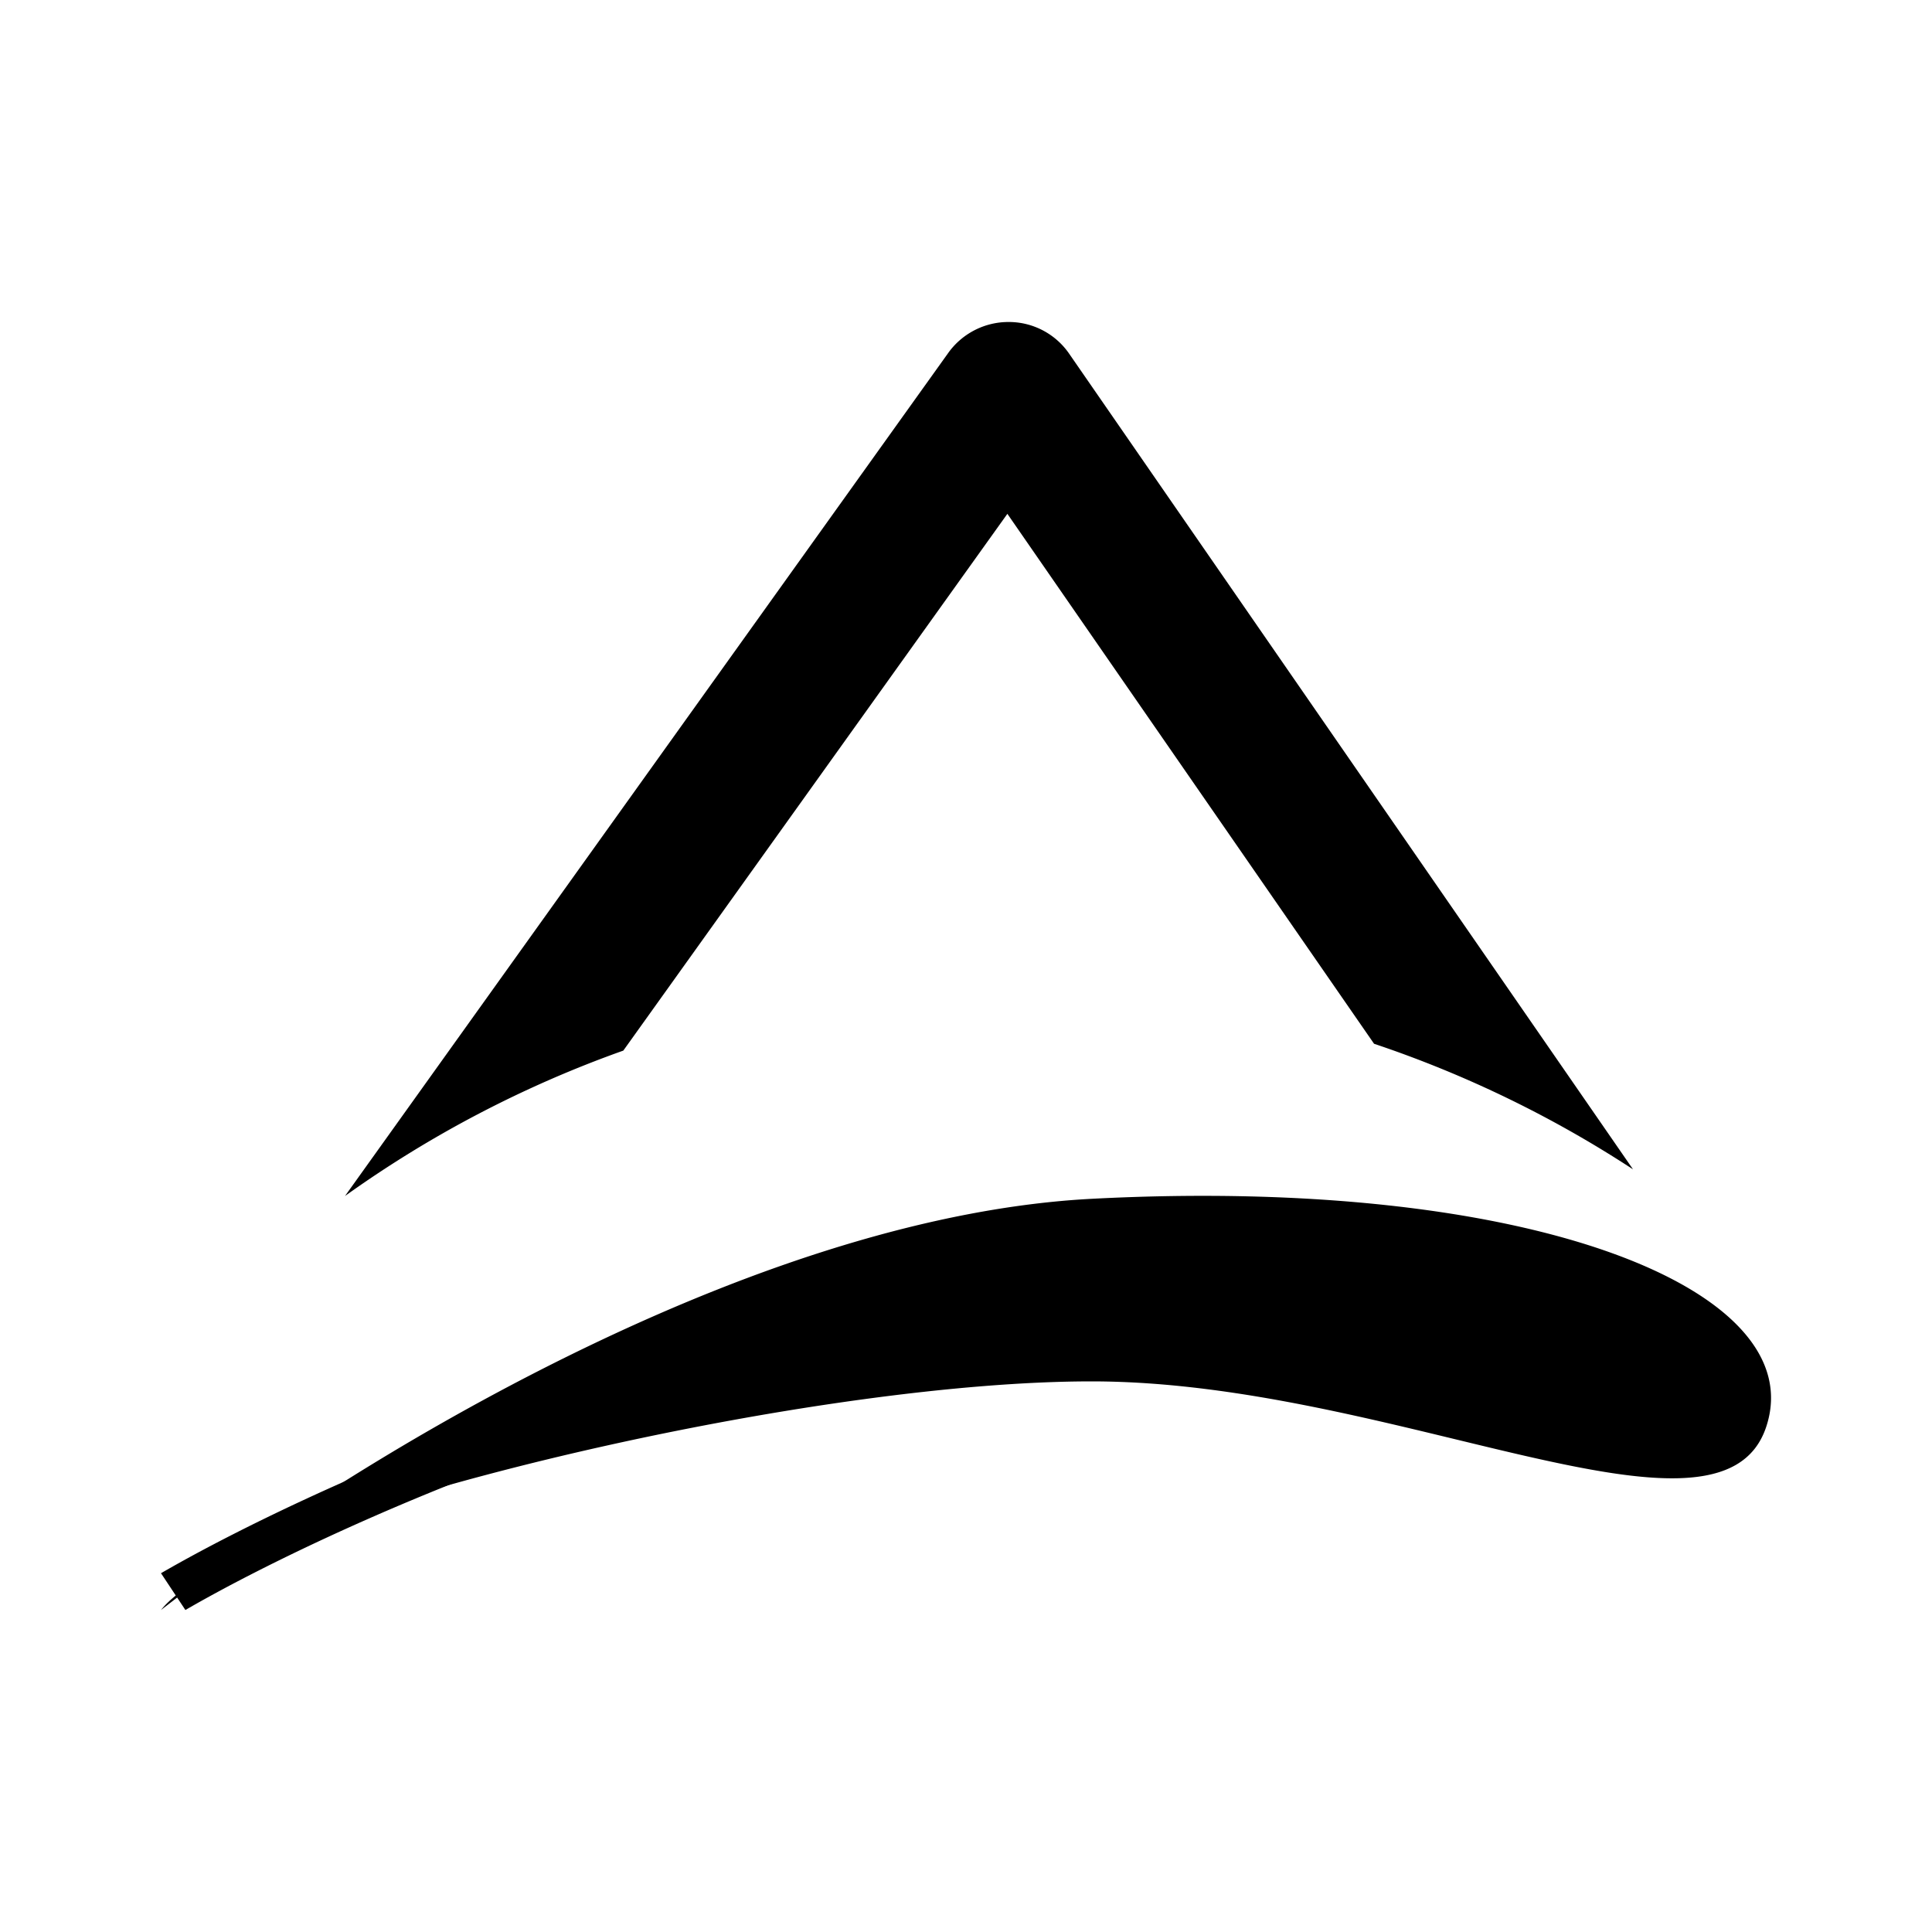 <svg xmlns="http://www.w3.org/2000/svg" xmlns:xlink="http://www.w3.org/1999/xlink" width="24" height="24" viewBox="0 0 24 24"><path fill="currentColor" d="M13.274 4.383A.91.91 0 0 0 12.532 4a.92.92 0 0 0-.743.371L4.286 14.857a14 14 0 0 1 3.457-1.806l4.771-6.668l4.555 6.583a14 14 0 0 1 3.217 1.56zM2.571 19.56L2 20c.109-.137.303-.286.571-.44c2.309-1.697 6.966-4.457 10.99-4.668c5.485-.286 8.954 1.137 8.377 2.84c-.578 1.702-4.623-.572-8.378-.572c-3.297 0-9.046 1.314-10.989 2.4"/><path fill="currentColor" d="M14.235 16.537c-4.755 0-9.938 2.309-11.932 3.463L2 19.543C4.034 18.366 9.326 16 14.235 16c4.36 0 6.417.817 7.034 1.109c.143.063.2.228.131.36a.297.297 0 0 1-.388.114c-.532-.246-2.503-1.046-6.777-1.046"/></svg>